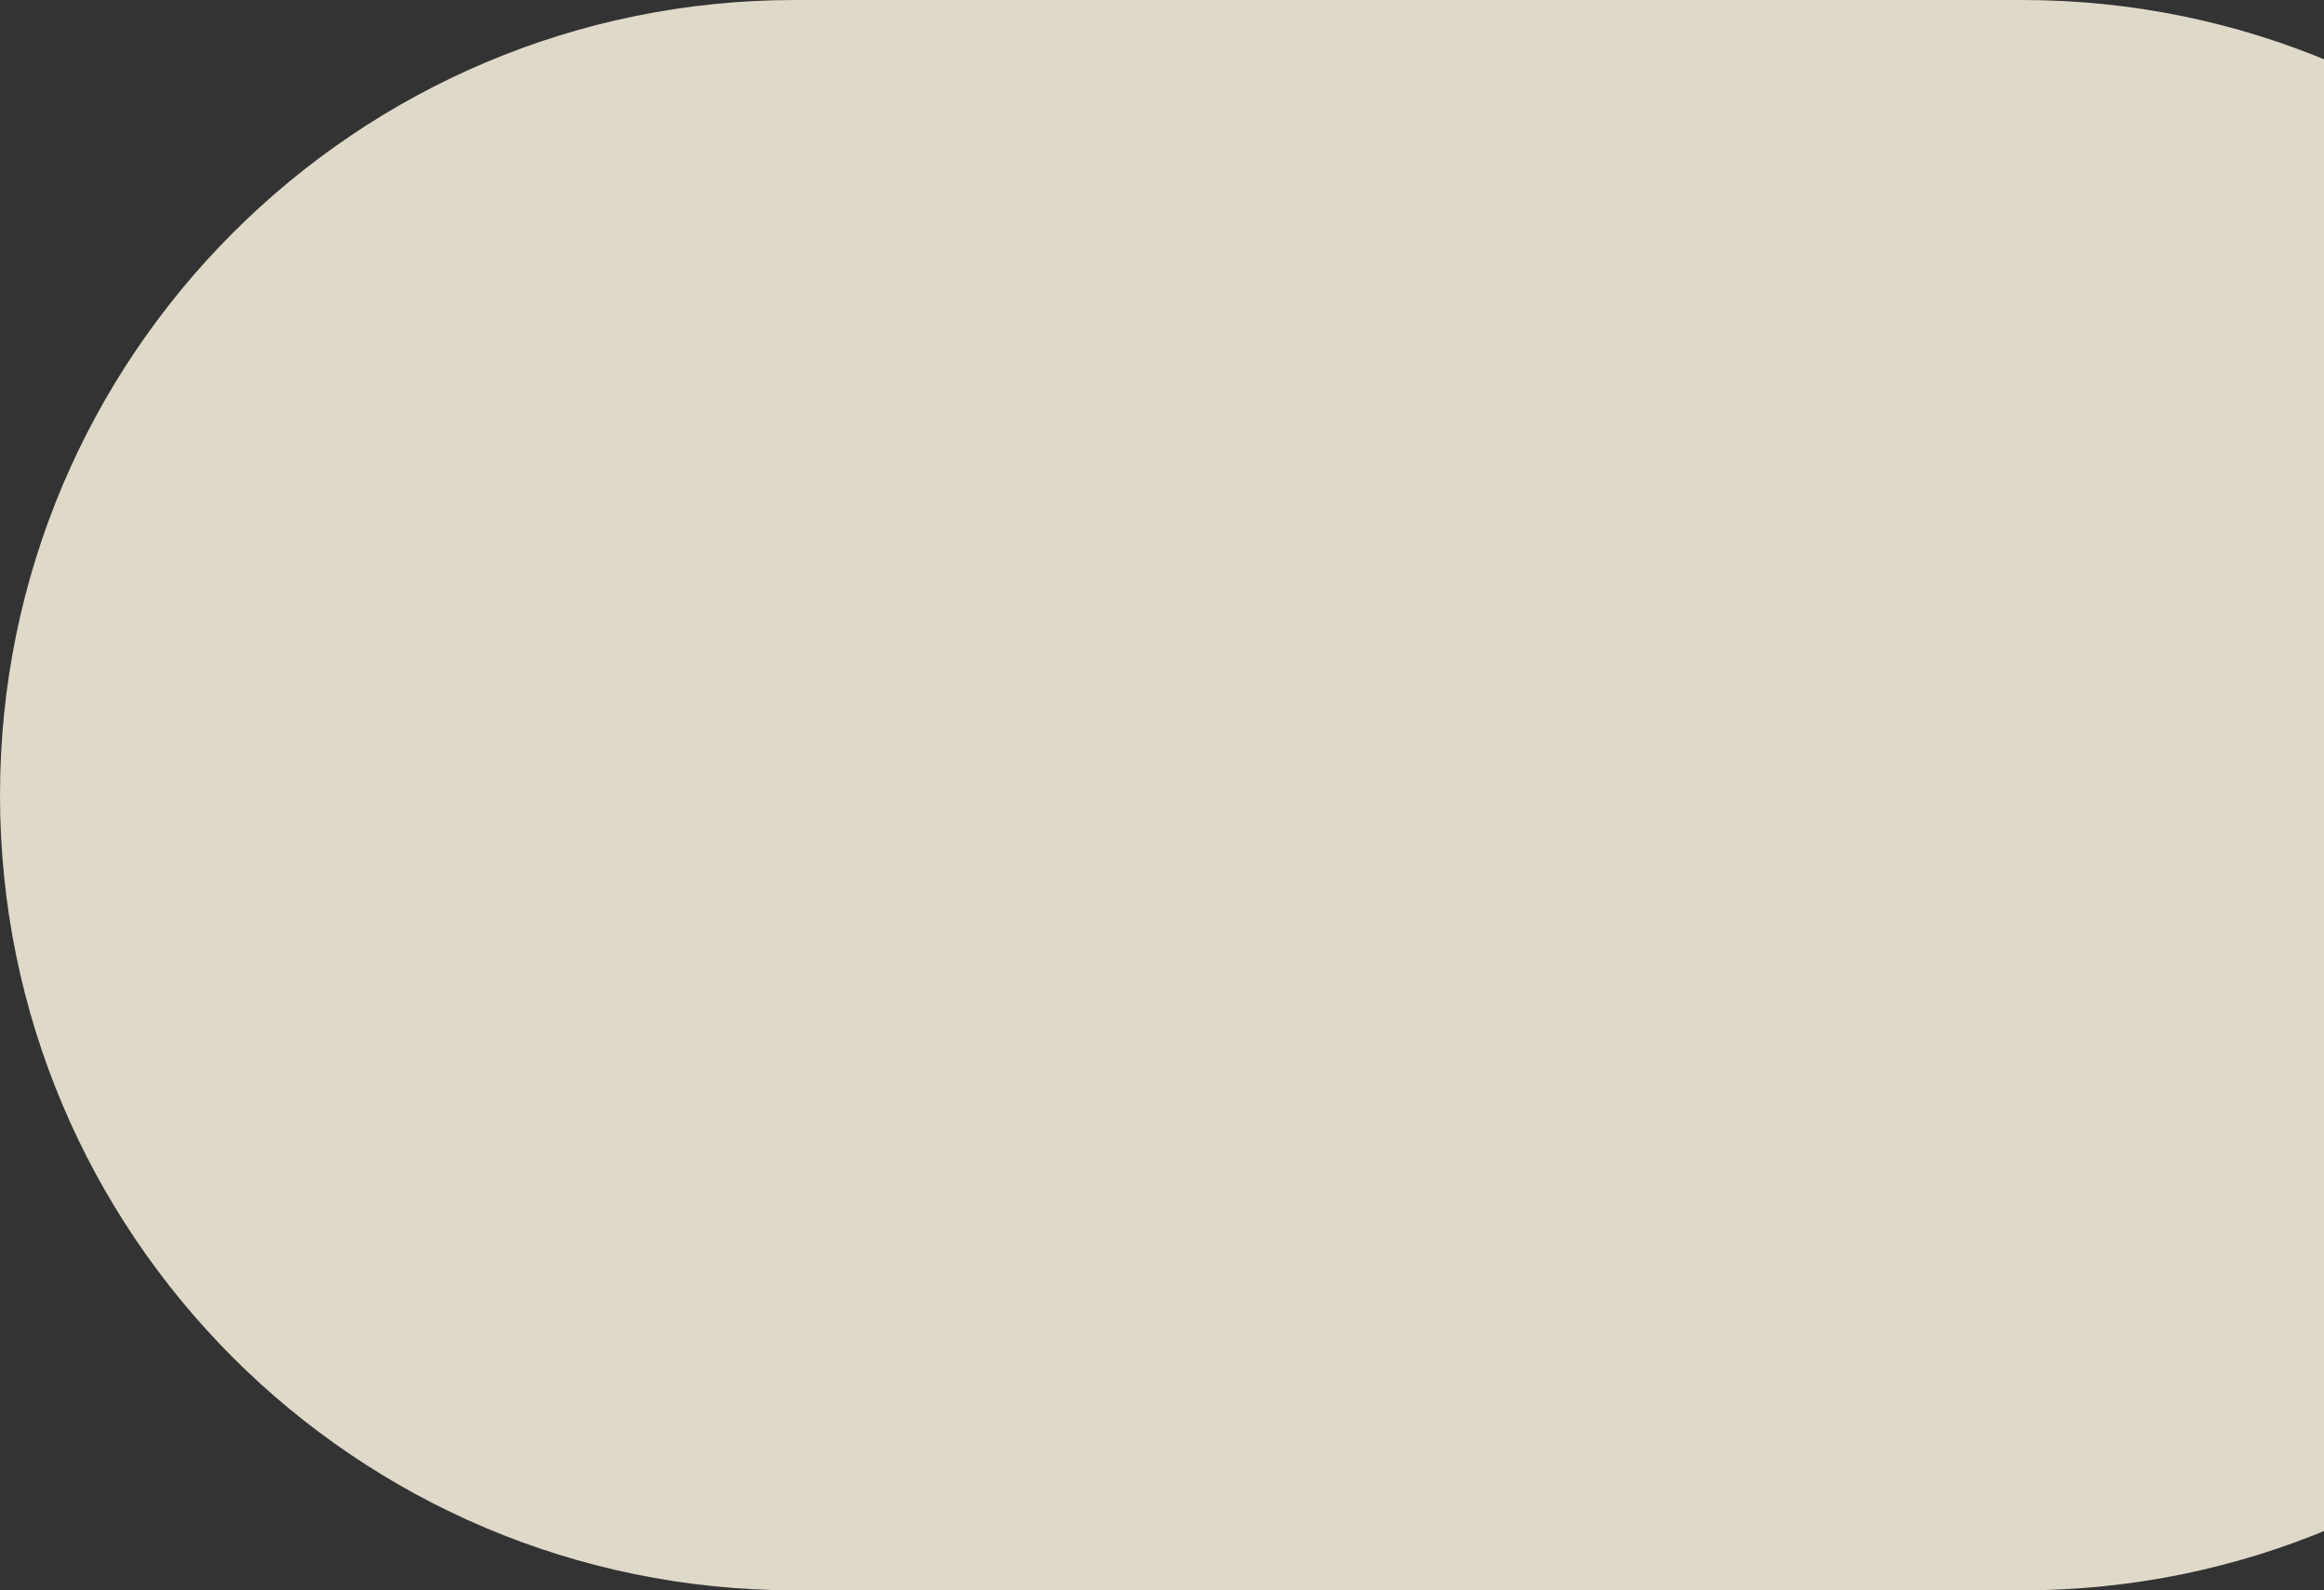 <svg width="782" height="535" viewBox="0 0 782 535" fill="none" xmlns="http://www.w3.org/2000/svg">
<rect x="0" y="0" width="782" height="535" fill="#333333" stroke="none"/>
<path d="M0 267.5C0 119.764 119.764 0 267.5 0H680.5C828.236 0 948 119.764 948 267.5V267.5C948 415.236 828.236 535 680.5 535H267.5C119.764 535 0 415.236 0 267.5V267.5Z" fill="#FCF6E4" fill-opacity="0.85"/>
</svg>

